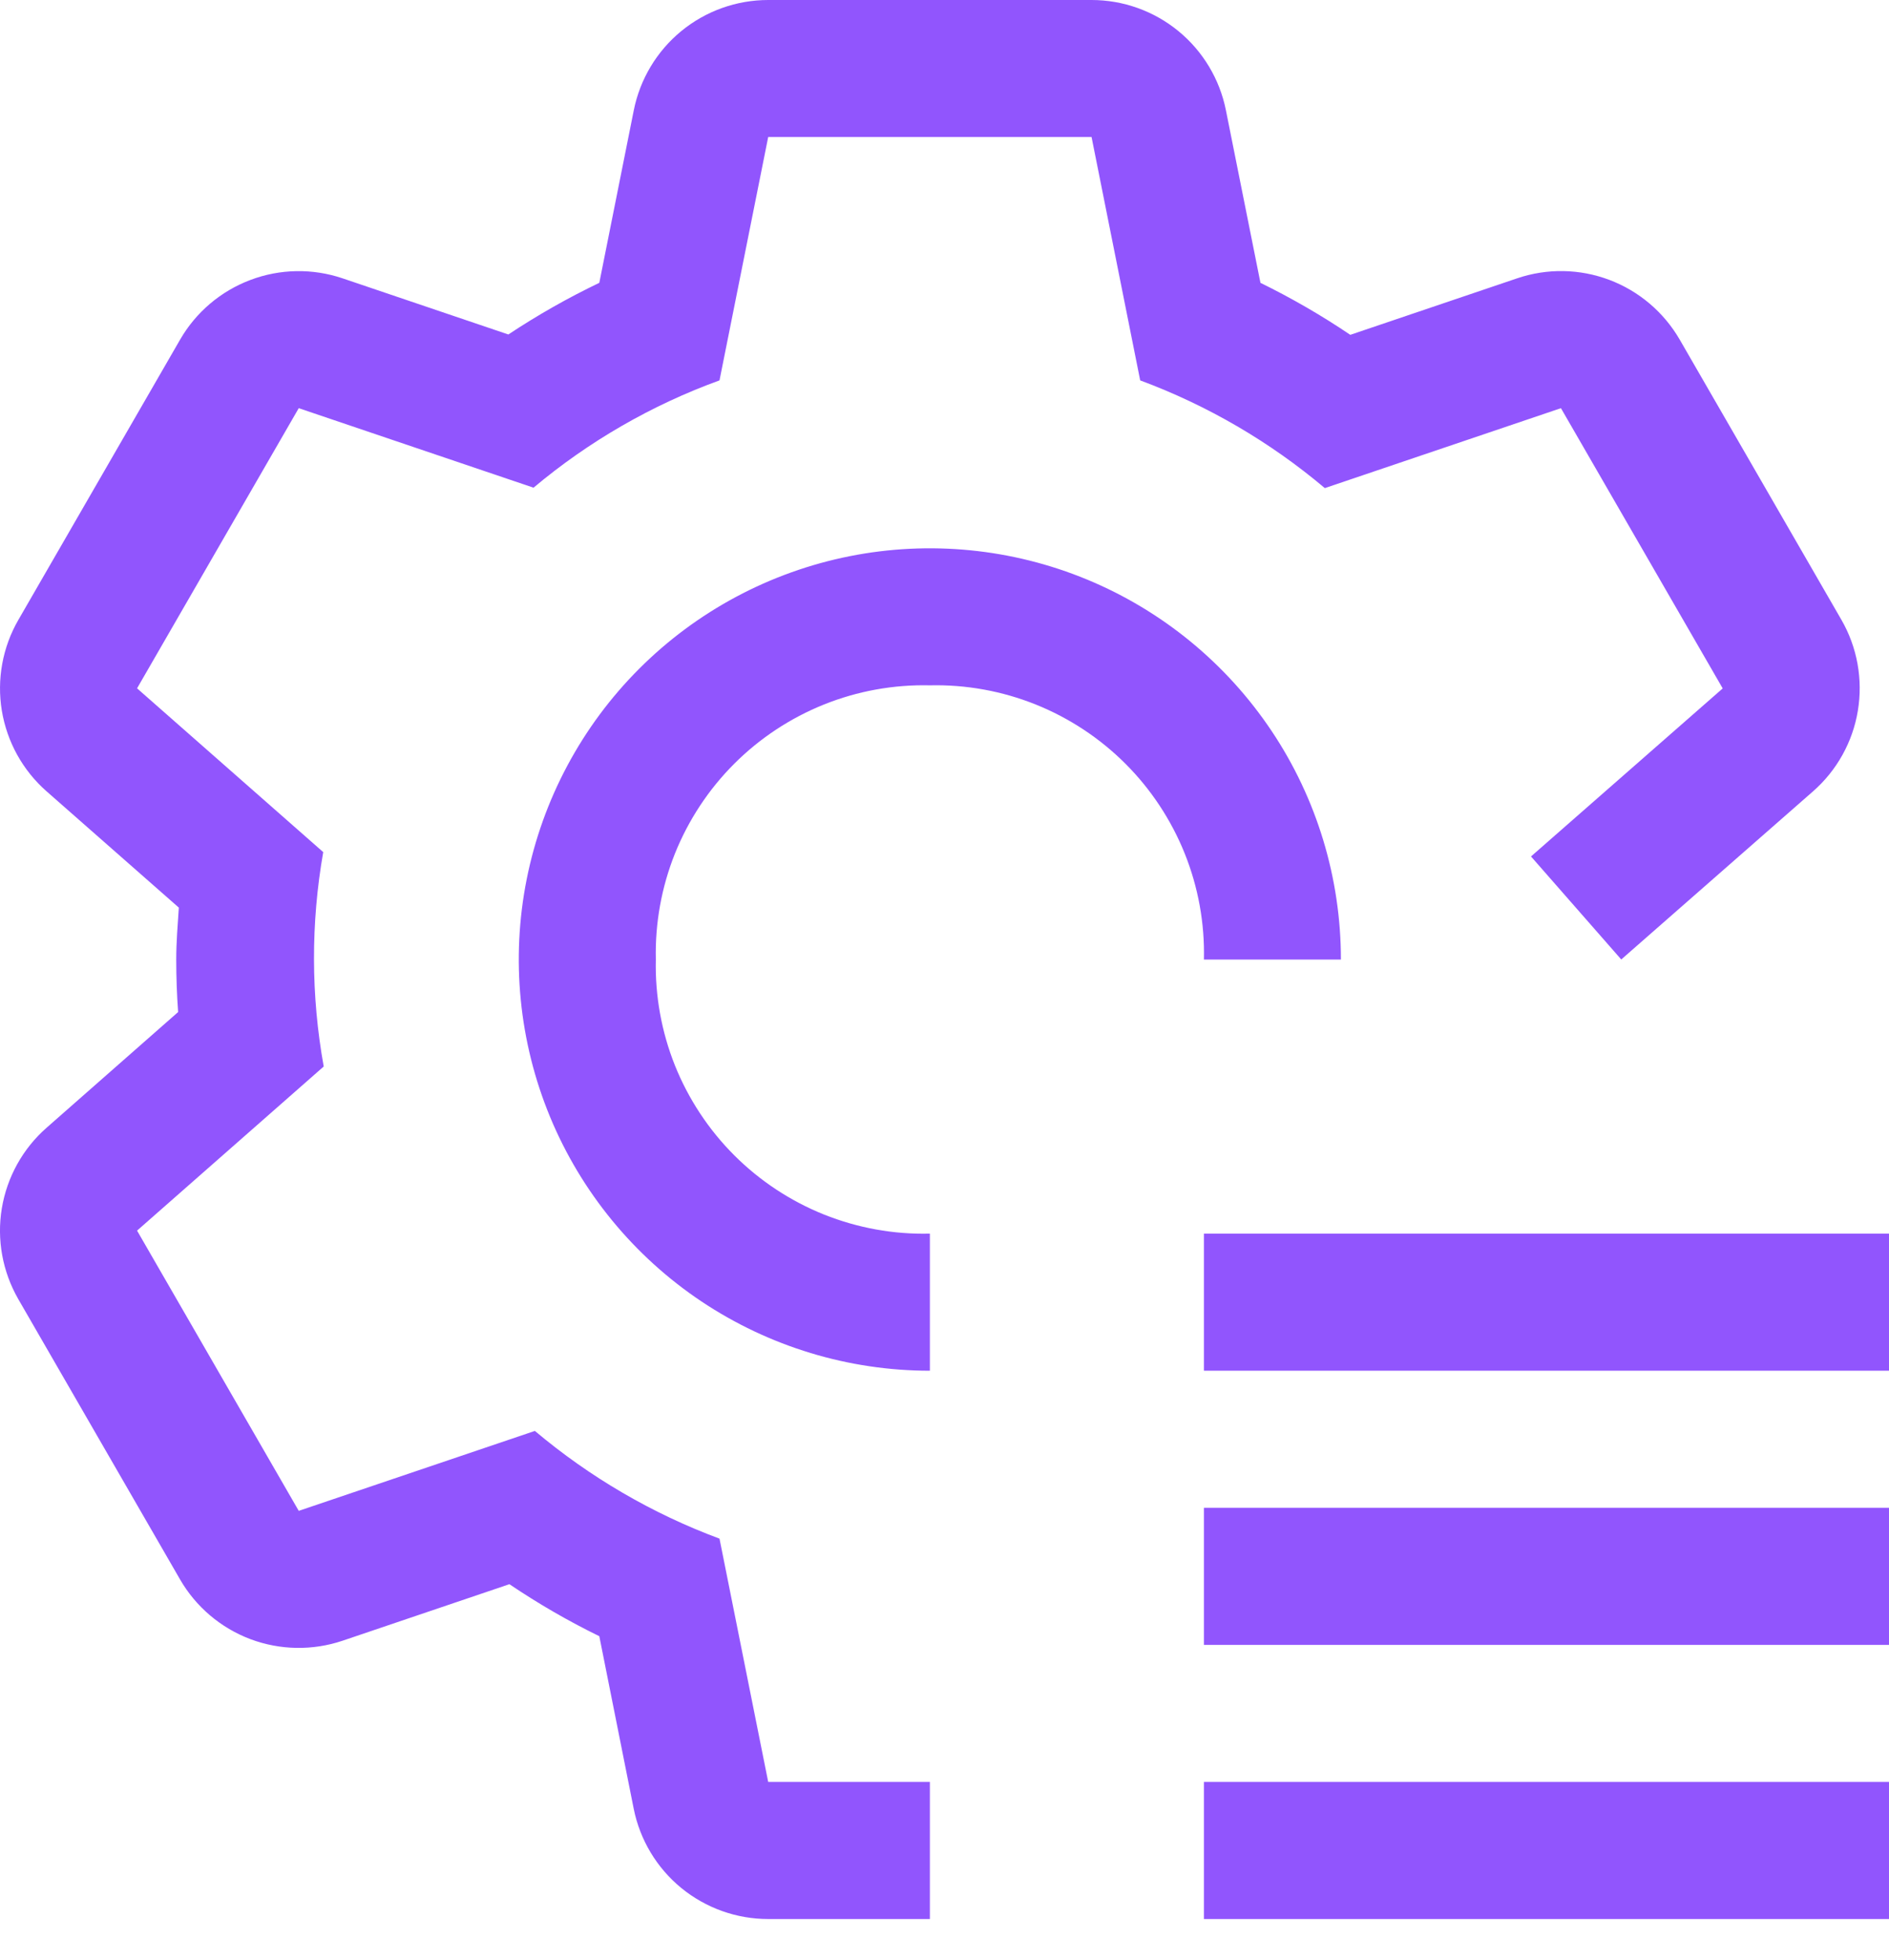 <svg width="27" height="28" viewBox="0 0 27 28" fill="none" xmlns="http://www.w3.org/2000/svg">
<path d="M17.208 17.626H27V19.585H17.208V17.626ZM17.208 21.543H27V23.502H17.208V21.543ZM17.208 25.46H27V27.419H17.208V25.46ZM13.291 17.626C12.773 17.639 12.258 17.545 11.777 17.353C11.297 17.16 10.86 16.872 10.494 16.506C10.128 16.14 9.84 15.703 9.647 15.223C9.455 14.742 9.362 14.227 9.374 13.71C9.362 13.192 9.455 12.677 9.647 12.196C9.84 11.716 10.128 11.279 10.494 10.913C10.86 10.547 11.297 10.259 11.777 10.066C12.258 9.873 12.773 9.78 13.291 9.792C13.808 9.78 14.323 9.873 14.804 10.066C15.284 10.259 15.721 10.547 16.087 10.913C16.453 11.279 16.741 11.716 16.934 12.196C17.127 12.677 17.22 13.192 17.208 13.71H19.166C19.166 12.547 18.822 11.411 18.176 10.445C17.53 9.479 16.613 8.726 15.539 8.281C14.466 7.837 13.284 7.72 12.144 7.947C11.005 8.174 9.958 8.733 9.136 9.555C8.314 10.377 7.755 11.424 7.528 12.563C7.301 13.703 7.418 14.884 7.862 15.958C8.307 17.032 9.06 17.949 10.026 18.595C10.993 19.24 12.129 19.585 13.291 19.585V17.626Z" fill="#9155FD"/>
<path d="M26.32 8.856L24.009 4.853C23.782 4.461 23.427 4.159 23.003 3.999C22.579 3.839 22.113 3.831 21.684 3.977L19.3 4.784C18.89 4.507 18.46 4.259 18.016 4.041L17.522 1.574C17.433 1.13 17.193 0.731 16.843 0.444C16.493 0.157 16.054 1.73109e-06 15.602 0H10.98C10.527 4.70403e-05 10.088 0.157 9.738 0.444C9.388 0.731 9.148 1.131 9.059 1.575L8.566 4.041C8.116 4.257 7.682 4.503 7.266 4.779L4.897 3.977C4.468 3.832 4.002 3.84 3.579 4C3.155 4.16 2.8 4.461 2.574 4.853L0.263 8.856C0.036 9.248 -0.047 9.707 0.026 10.153C0.1 10.6 0.325 11.007 0.665 11.306L2.556 12.968C2.54 13.215 2.519 13.46 2.519 13.709C2.519 13.962 2.528 14.212 2.546 14.46L0.666 16.113C0.326 16.411 0.1 16.819 0.026 17.265C-0.048 17.712 0.036 18.17 0.262 18.563L2.573 22.566C2.799 22.958 3.155 23.26 3.579 23.42C4.002 23.579 4.469 23.587 4.898 23.442L7.281 22.635C7.692 22.912 8.121 23.161 8.566 23.378L9.058 25.844C9.147 26.288 9.387 26.688 9.737 26.975C10.088 27.262 10.527 27.419 10.98 27.419H13.291V25.46H10.98L10.284 21.984C9.323 21.627 8.43 21.106 7.645 20.445L4.27 21.587L1.959 17.583L4.627 15.238C4.444 14.225 4.442 13.188 4.62 12.175L1.959 9.835L4.27 5.832L7.626 6.968C8.415 6.306 9.315 5.787 10.284 5.435L10.98 1.958H15.602L16.297 5.435C17.259 5.792 18.152 6.313 18.936 6.974L22.311 5.832L24.623 9.836L21.883 12.237L23.173 13.709L25.915 11.306C26.255 11.008 26.482 10.6 26.555 10.154C26.629 9.707 26.546 9.248 26.32 8.856Z" fill="#9155FD"/>
</svg>
